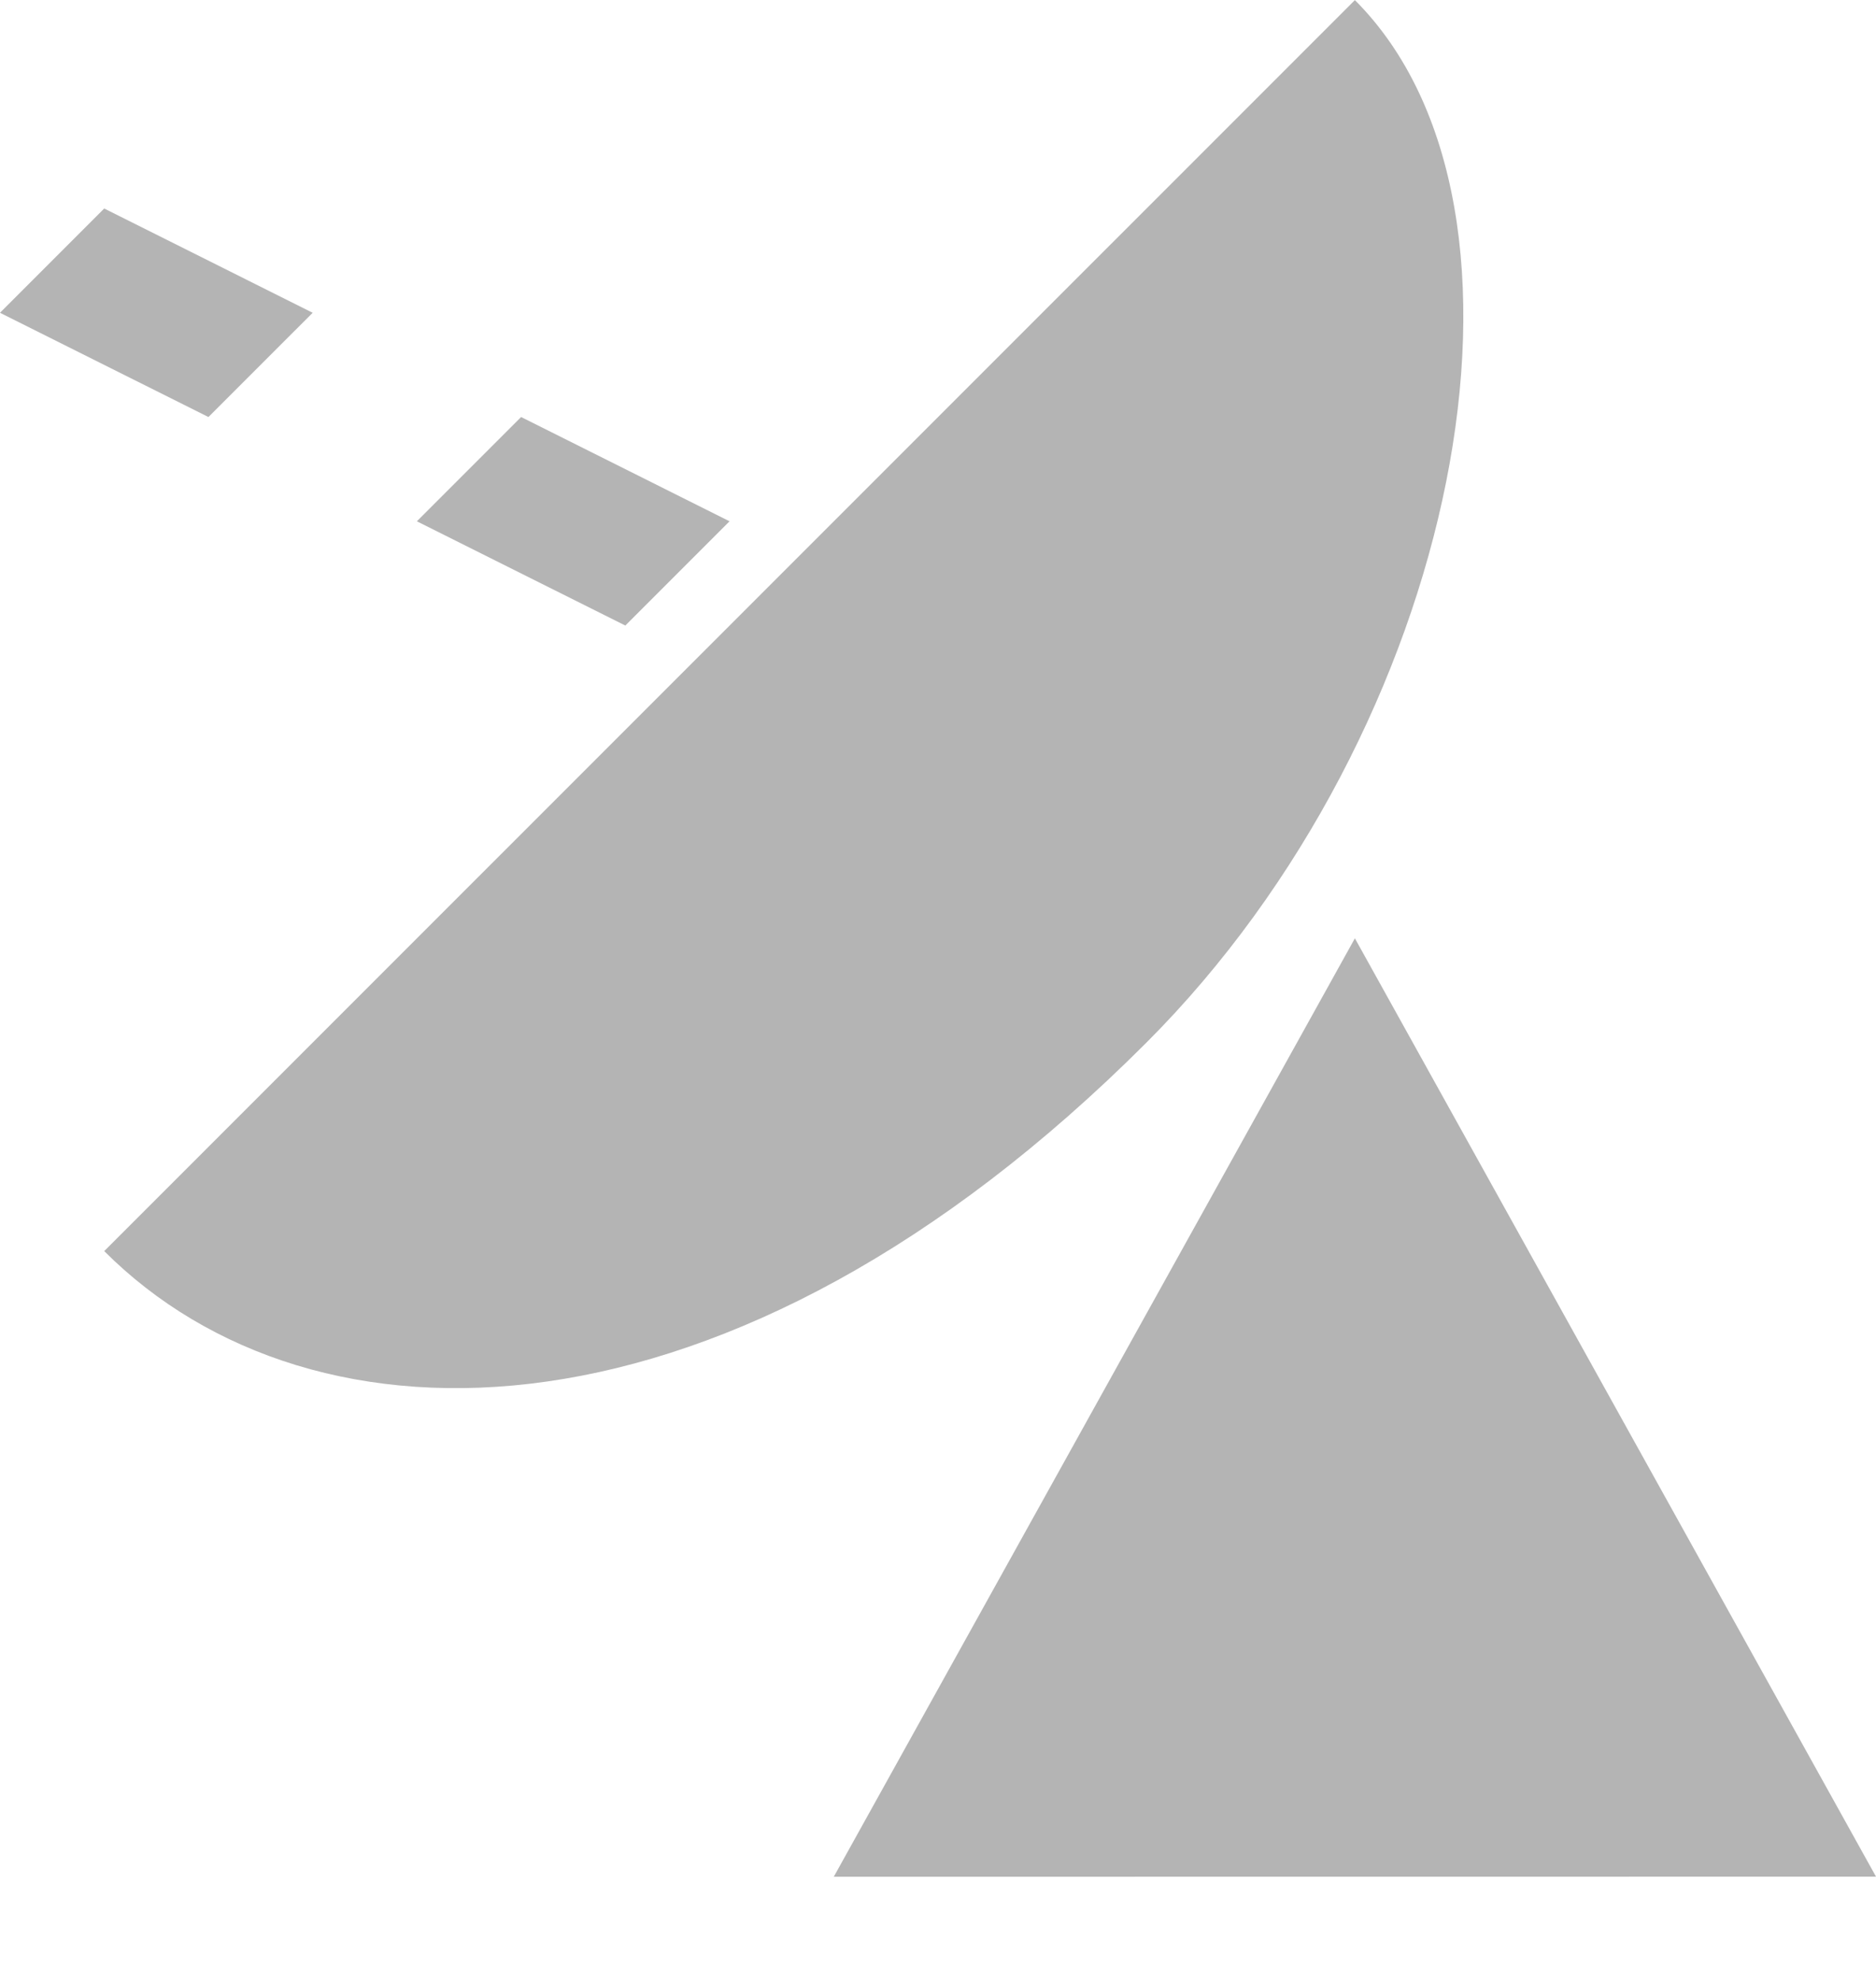 <?xml version="1.0" encoding="iso-8859-1"?>
<!-- Generator: Adobe Illustrator 14.0.0, SVG Export Plug-In . SVG Version: 6.00 Build 43363)  -->
<!DOCTYPE svg PUBLIC "-//W3C//DTD SVG 1.1//EN" "http://www.w3.org/Graphics/SVG/1.1/DTD/svg11.dtd">
<svg version="1.1" id="icon-s-status-gps-searching1-layer"
	 xmlns="http://www.w3.org/2000/svg" xmlns:xlink="http://www.w3.org/1999/xlink" x="0px" y="0px" width="18px" height="19px"
	 viewBox="0 0 18 19" style="enable-background:new 0 0 18 19;" xml:space="preserve">
<g id="icon-s-status-gps-searching1">
	<g>
		<path style="fill:#B4B4B4;" d="M13,0.001L1,12c2,2.001,6,2.001,10-2C14,7,15,2,13,0.001z"/>
	</g>
	<g>
		<polygon style="fill:#B4B4B4;" points="13,9 8,18.001 18,18 		"/>
	</g>
	<rect style="fill:none;" width="18" height="18"/>
	<polygon style="fill:#B4B4B4;" points="3,3 1,2 0,3 2,4 	"/>
	<polygon style="fill:#B4B4B4;" points="7,5 5,4 4,5 6,6 	"/>
</g>
</svg>
